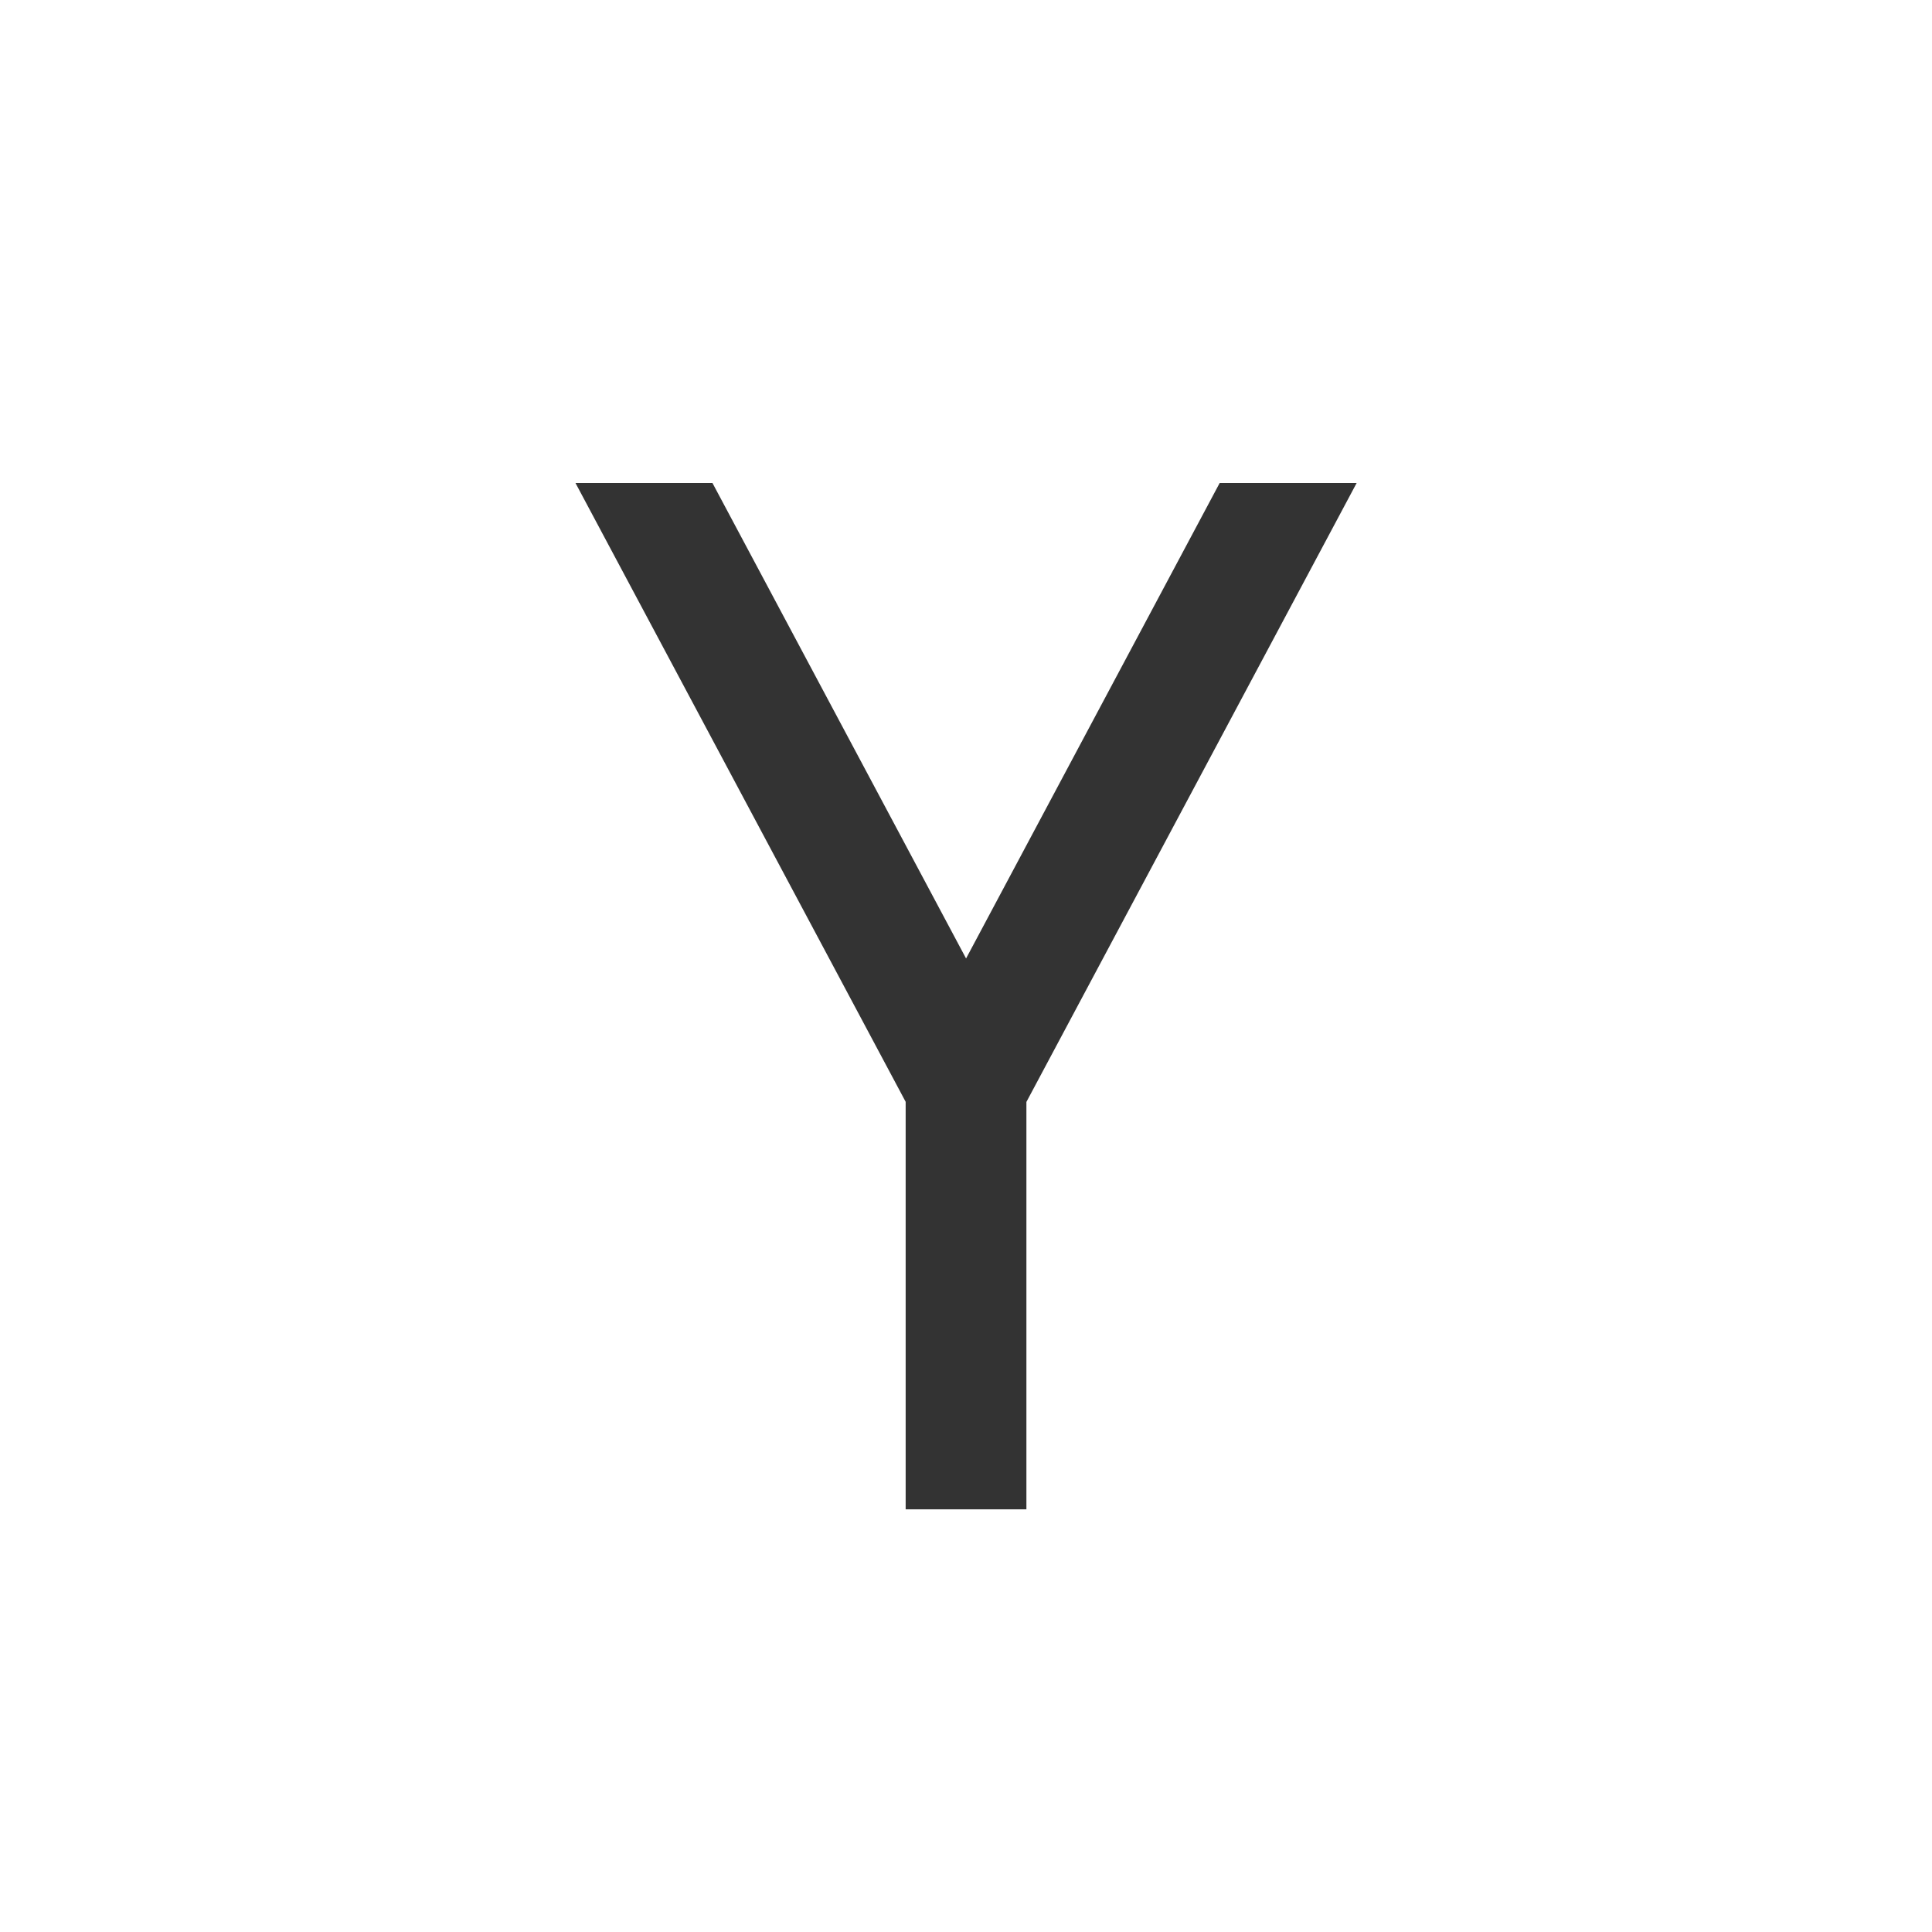 <!-- Generated by IcoMoon.io -->
<svg version="1.1" xmlns="http://www.w3.org/2000/svg" width="30" height="30" viewBox="0 0 30 30">
<rect x="0" y="0" width="30" height="30" fill="#333333" stroke="none"/>
<title>hackernews</title>
<path fill="#fff" d="M0 0v30h30v-30h-30zM15.938 17.109v6.328h-1.875v-6.328l-5.127-9.609h2.127l3.938 7.383 3.938-7.383h2.127l-5.127 9.609z"></path>
</svg>
